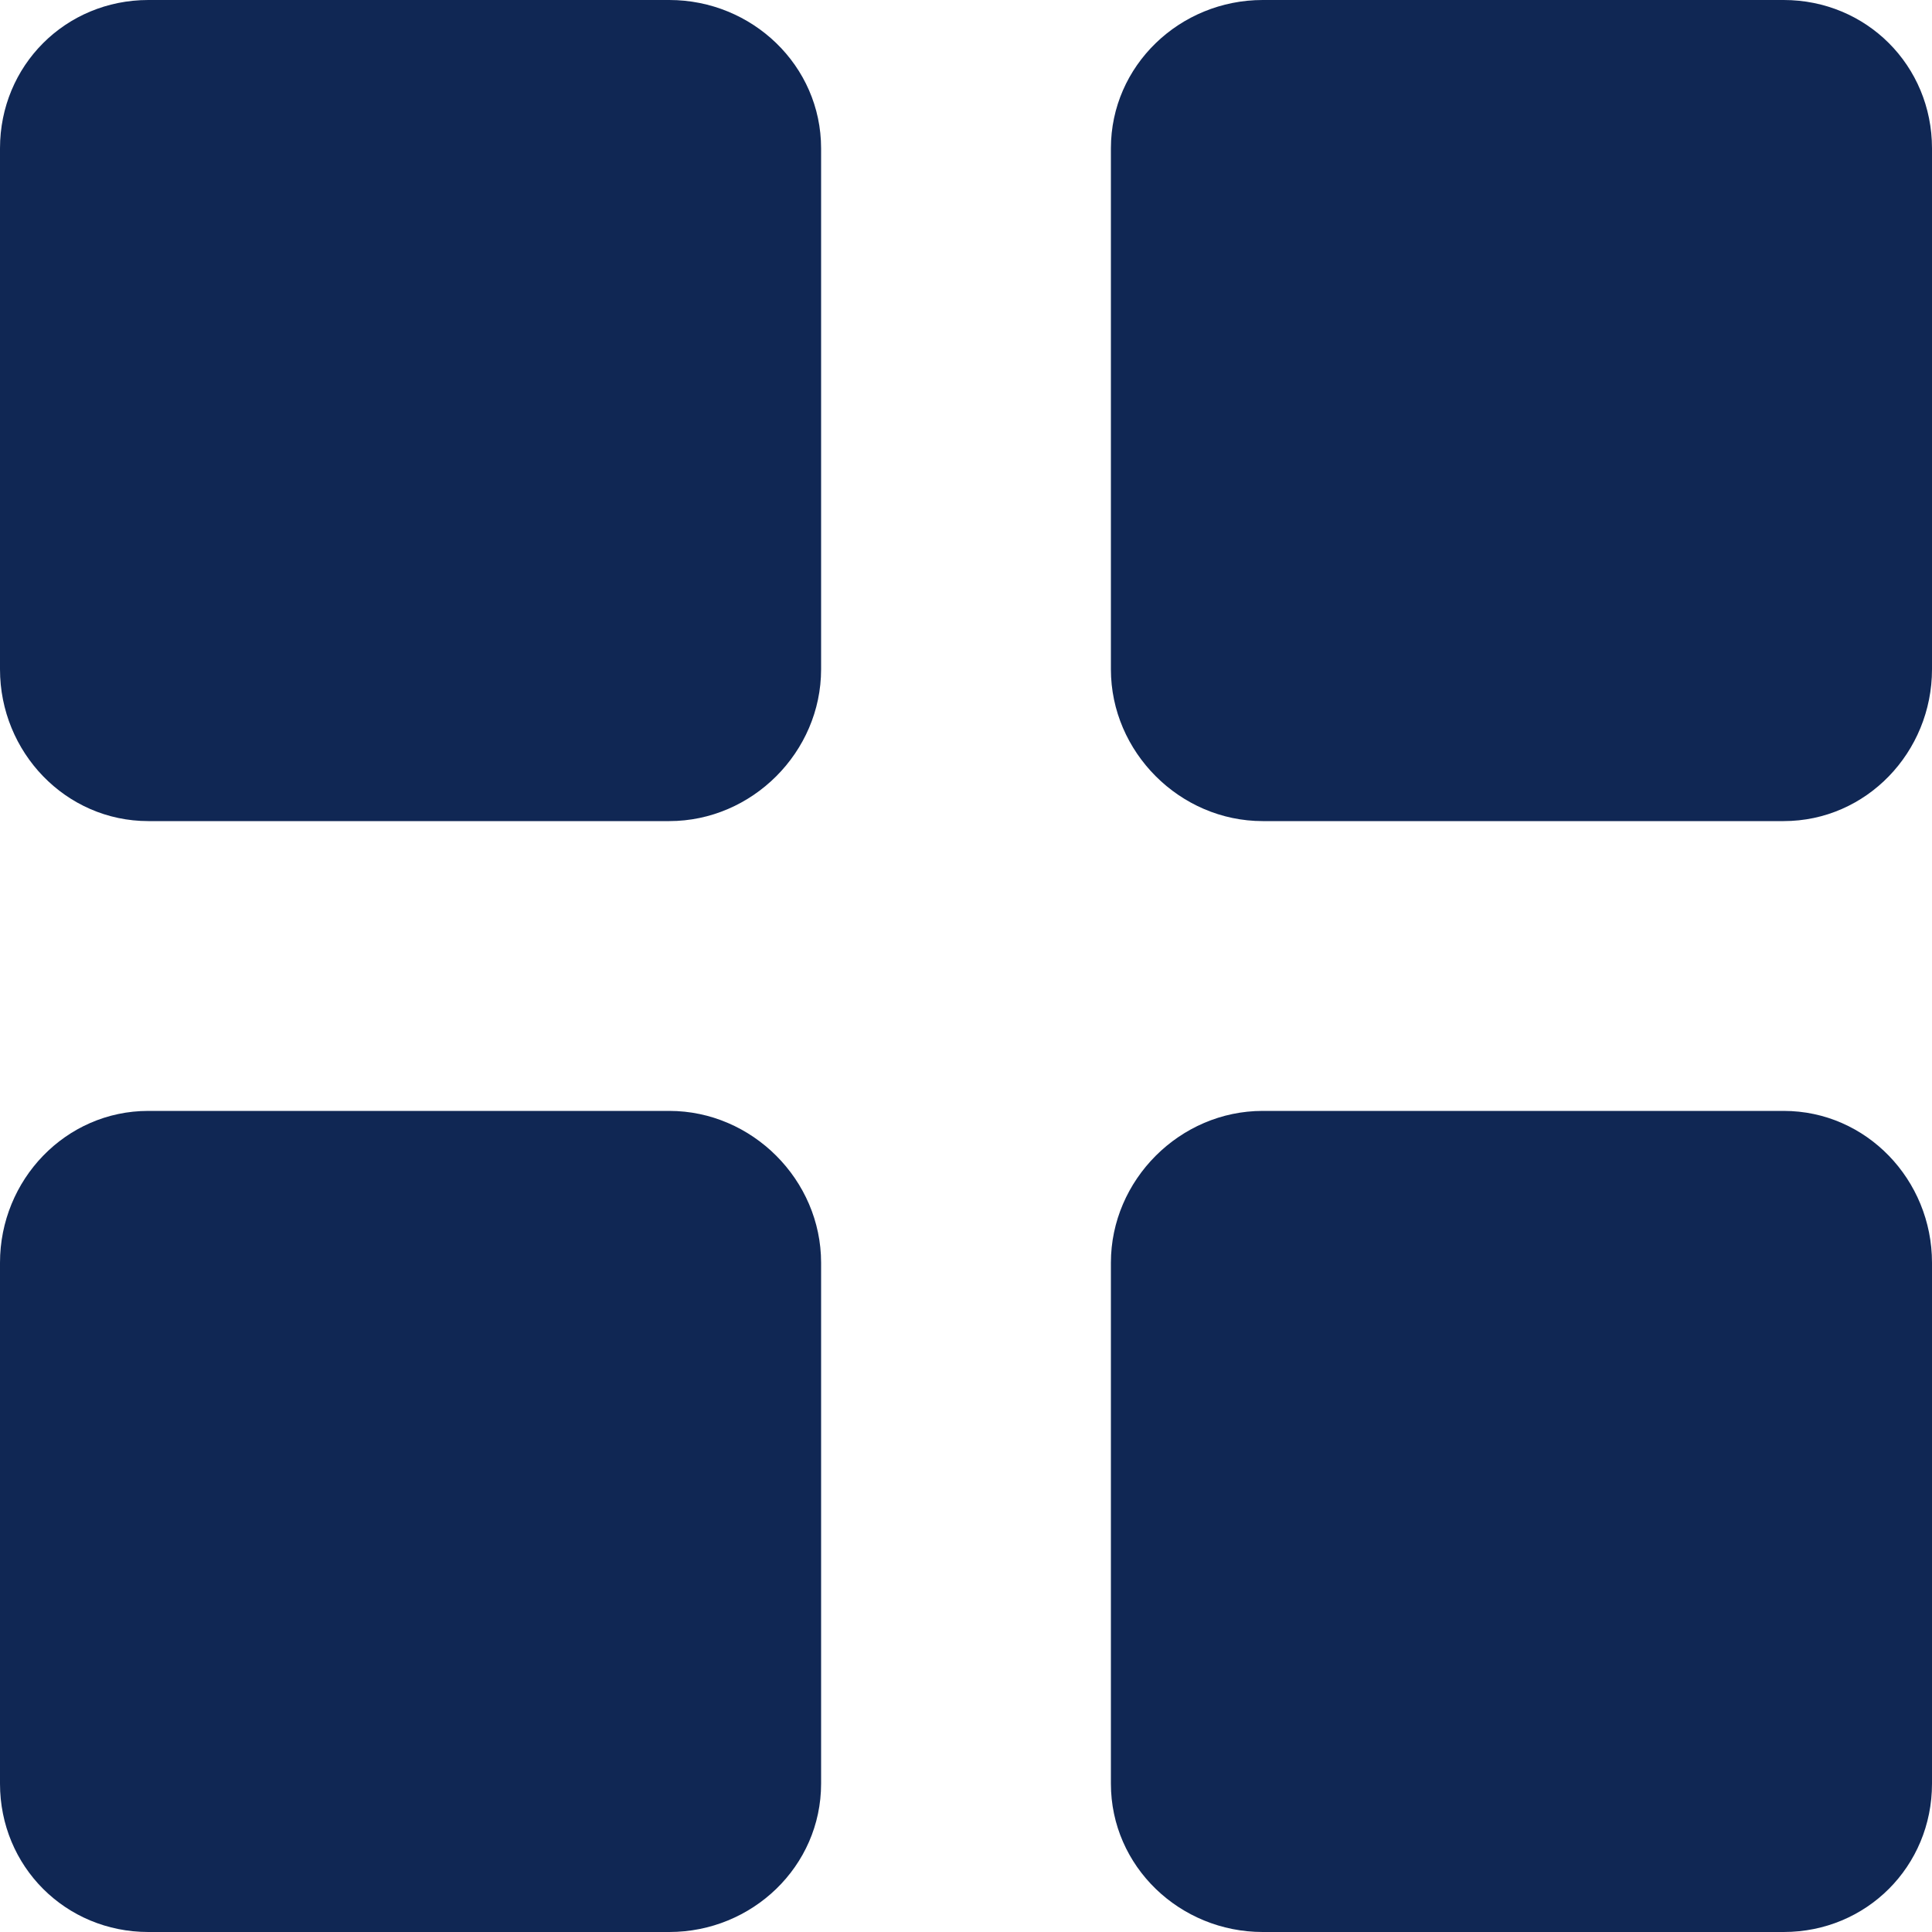 <svg xmlns='http://www.w3.org/2000/svg' version='1' viewBox='0 0 560 560'><path fill='#102754' fill-rule='evenodd' d='M43 0h151c24 0 44 19 44 43v151c0 24-20 44-44 44H43c-24 0-43-20-43-44V43C0 19 19 0 43 0zm0 322h151c24 0 44 20 44 44v151c0 24-20 43-44 43H43c-24 0-43-19-43-43V366c0-24 19-44 43-44zM366 0h151c24 0 43 19 43 43v151c0 24-19 44-43 44H366c-24 0-44-20-44-44V43c0-24 20-43 44-43zm0 322h151c24 0 43 20 43 44v151c0 24-19 43-43 43H366c-24 0-44-19-44-43V366c0-24 20-44 44-44z'/></svg>
